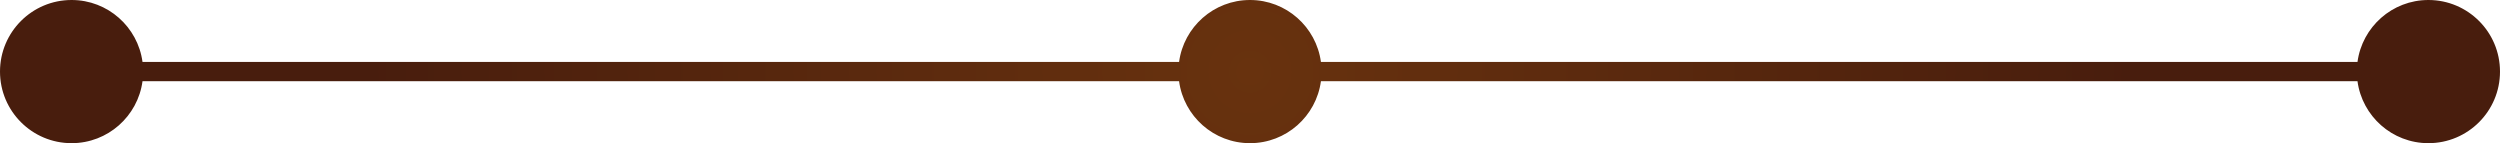 <?xml version="1.0" encoding="utf-8"?>
<!-- Generator: Adobe Illustrator 26.5.0, SVG Export Plug-In . SVG Version: 6.00 Build 0)  -->
<svg version="1.1" id="Layer_1" xmlns="http://www.w3.org/2000/svg" xmlns:xlink="http://www.w3.org/1999/xlink" x="0px" y="0px"
	 viewBox="0 0 908 52" style="enable-background:new 0 0 908 52;" xml:space="preserve">
<style type="text/css">
	.st0{fill:#FFFFFF;}
	.st1{fill:url(#SVGID_1_);}
	.st2{fill:none;stroke:#42210B;stroke-width:5;stroke-linecap:round;stroke-linejoin:round;stroke-miterlimit:10;}
	.st3{fill:#FFFFFF;stroke:#42210B;stroke-width:5;stroke-miterlimit:10;}
	.st4{fill:#333333;}
	.st5{fill:#42210B;}
	.st6{fill:url(#SVGID_00000037674940326498579850000016998030476556040322_);}
	.st7{fill:url(#SVGID_00000069386363348050075730000015087275913289064835_);}
	.st8{fill:url(#SVGID_00000108999486929701735750000007920808757712493502_);}
	.st9{fill:#FCBF95;}
	.st10{fill:url(#SVGID_00000088836768034048621080000007810419640245736615_);}
	.st11{fill:#FF9D5A;}
	.st12{fill:#303047;}
	.st13{fill:url(#SVGID_00000059270593576002171220000014835844934491679623_);}
	.st14{fill:url(#SVGID_00000133514186236469631290000010263921043169305503_);}
	.st15{fill:url(#SVGID_00000080201999501850378600000001869347681780982450_);}
	.st16{clip-path:url(#SVGID_00000114037268594557682930000015870004031230576260_);}
	.st17{fill:#772C29;}
	.st18{fill:#F7C4A6;}
	.st19{fill:#E6A486;}
	.st20{fill:#F15A24;}
	.st21{fill:#C1272D;}
	.st22{fill:#CF7D73;}
	.st23{fill:#581C2C;}
	.st24{fill:#8B3B29;}
	.st25{clip-path:url(#SVGID_00000057138192348837370880000003396220033115306145_);}
	.st26{clip-path:url(#SVGID_00000168822072893356261160000006844534805937368448_);}
	.st27{clip-path:url(#SVGID_00000139261398118599120600000008767878533413103749_);}
	.st28{fill:#0C0C0C;}
	.st29{fill:#575757;}
	.st30{fill:#201D1E;}
	.st31{fill:#DB262D;}
	
		.st32{fill:url(#SVGID_00000012459186765883880260000003453326126250966148_);stroke:#2A6880;stroke-width:0.26;stroke-miterlimit:10;}
	
		.st33{fill:url(#SVGID_00000004532779049556313700000005315211842292065213_);stroke:#2A6880;stroke-width:0.26;stroke-miterlimit:10;}
	
		.st34{fill:url(#SVGID_00000049940728055794799000000000083368216496277163_);stroke:#2A6880;stroke-width:0.26;stroke-miterlimit:10;}
	.st35{fill:#343433;}
	.st36{fill:#1C1B17;}
	.st37{fill:#4B443F;}
	.st38{fill:#B9272A;}
	.st39{fill:#264A90;}
	.st40{fill:#D41F26;}
	.st41{fill:#E66725;}
	.st42{clip-path:url(#SVGID_00000005233483277541504820000012258039065426581947_);}
	.st43{fill:#EF8C71;}
	.st44{fill:#EF8C73;}
	.st45{fill:#828080;}
	.st46{fill:none;}
	.st47{fill:none;stroke:#42210B;stroke-miterlimit:10;}
	.st48{clip-path:url(#SVGID_00000060027734827096688720000006497905944264089752_);}
	.st49{clip-path:url(#SVGID_00000049941115164936946340000013776199463601417146_);}
	.st50{fill:#FBB617;}
</style>
<g>
	<radialGradient id="SVGID_1_" cx="454" cy="26" r="321.553" gradientUnits="userSpaceOnUse">
		<stop  offset="0" style="stop-color:#68320E"/>
		<stop  offset="1" style="stop-color:#481D0D"/>
	</radialGradient>
	<path class="st1" d="M882,0c-13.17,0-24.05,9.8-25.76,22.5H479.76C478.05,9.8,467.17,0,454,0s-24.05,9.8-25.76,22.5H51.76
		C50.05,9.8,39.17,0,26,0C11.64,0,0,11.64,0,26s11.64,26,26,26c13.17,0,24.05-9.8,25.76-22.5h376.48C429.95,42.2,440.83,52,454,52
		s24.05-9.8,25.76-22.5h376.48C857.95,42.2,868.83,52,882,52c14.36,0,26-11.64,26-26S896.36,0,882,0z"/>
</g>
</svg>
